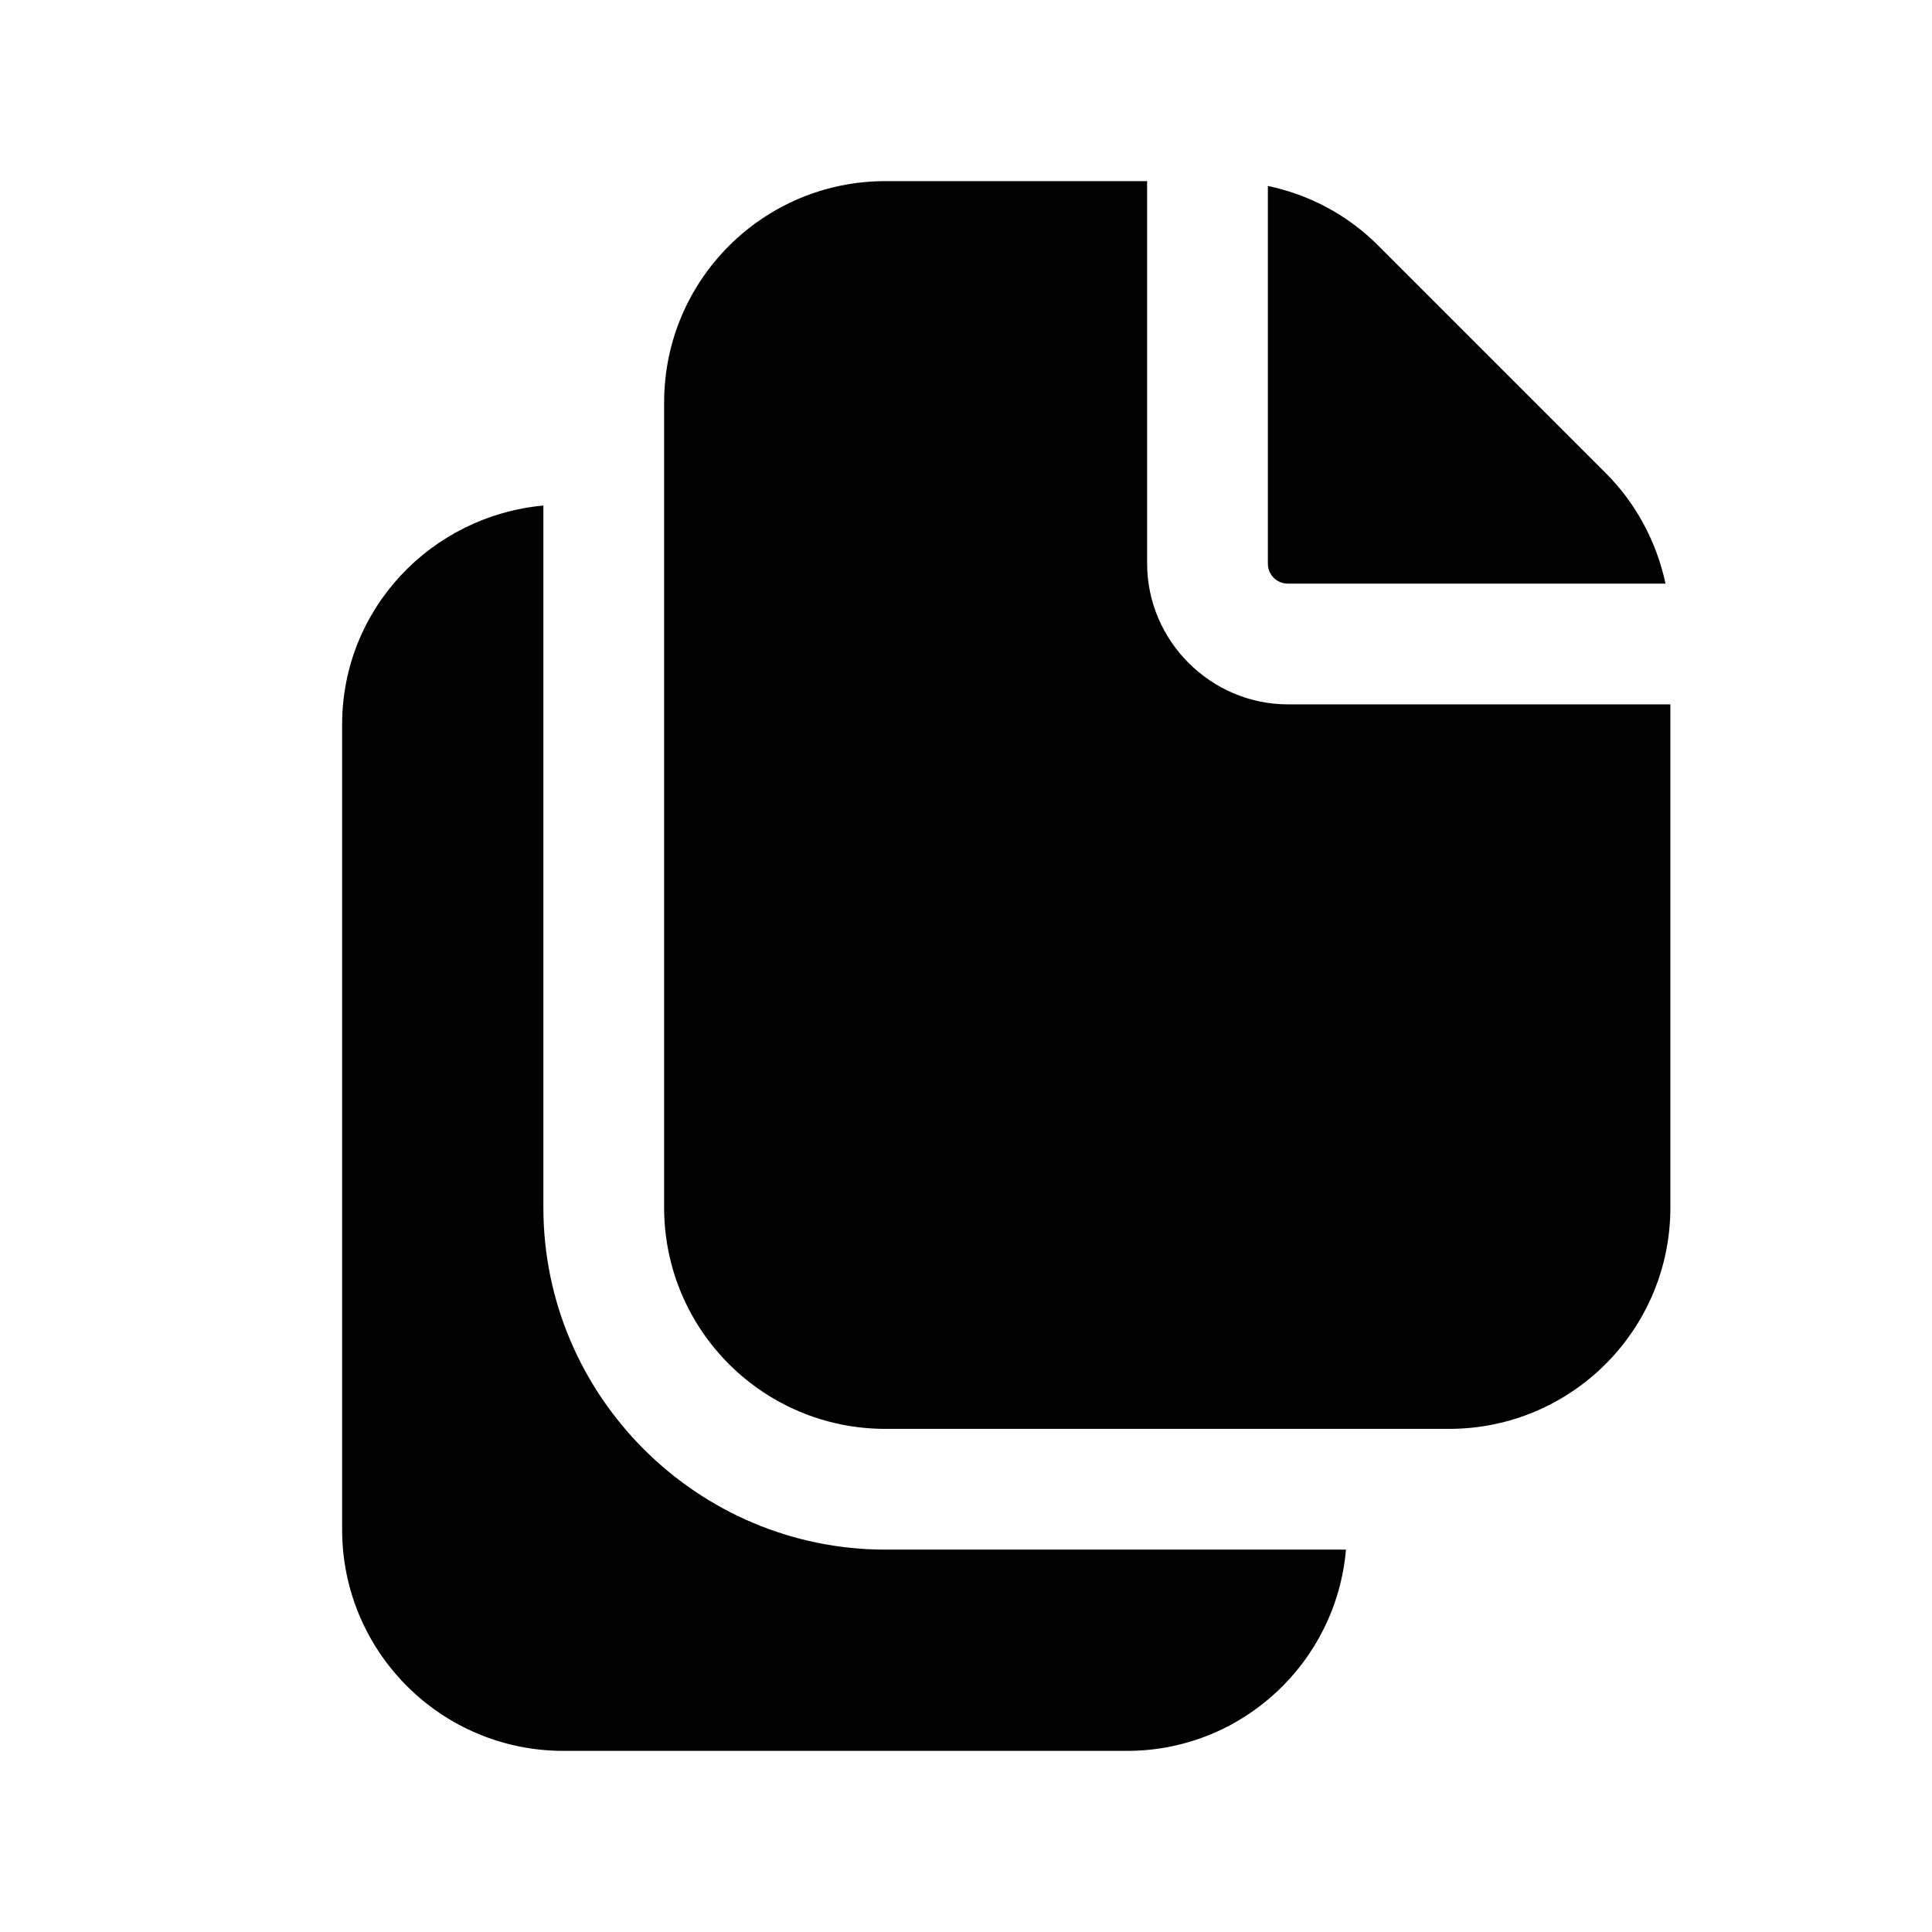 <svg width="24" height="24" viewBox="0 0 24 24" fill="none" xmlns="http://www.w3.org/2000/svg">
<path d="M16 8.75C15.04 8.75 14.25 7.96 14.25 7V2.25H11C9.48 2.25 8.25 3.48 8.25 5V15C8.25 16.52 9.48 17.75 11 17.75H18C19.52 17.75 20.75 16.52 20.75 15V8.75H16Z" fill="black"/>
<path d="M16 7.25H20.69C20.58 6.74 20.33 6.26 19.95 5.88L17.12 3.05C16.74 2.67 16.27 2.42 15.75 2.31V7C15.75 7.14 15.86 7.25 16 7.25Z" fill="black"/>
<path d="M6.75 15V6.28C5.35 6.41 4.25 7.57 4.25 9V19C4.25 20.52 5.48 21.75 7 21.75H14C15.43 21.75 16.6 20.65 16.72 19.25H11C8.66 19.25 6.75 17.34 6.75 15Z" fill="black"/>
</svg>
